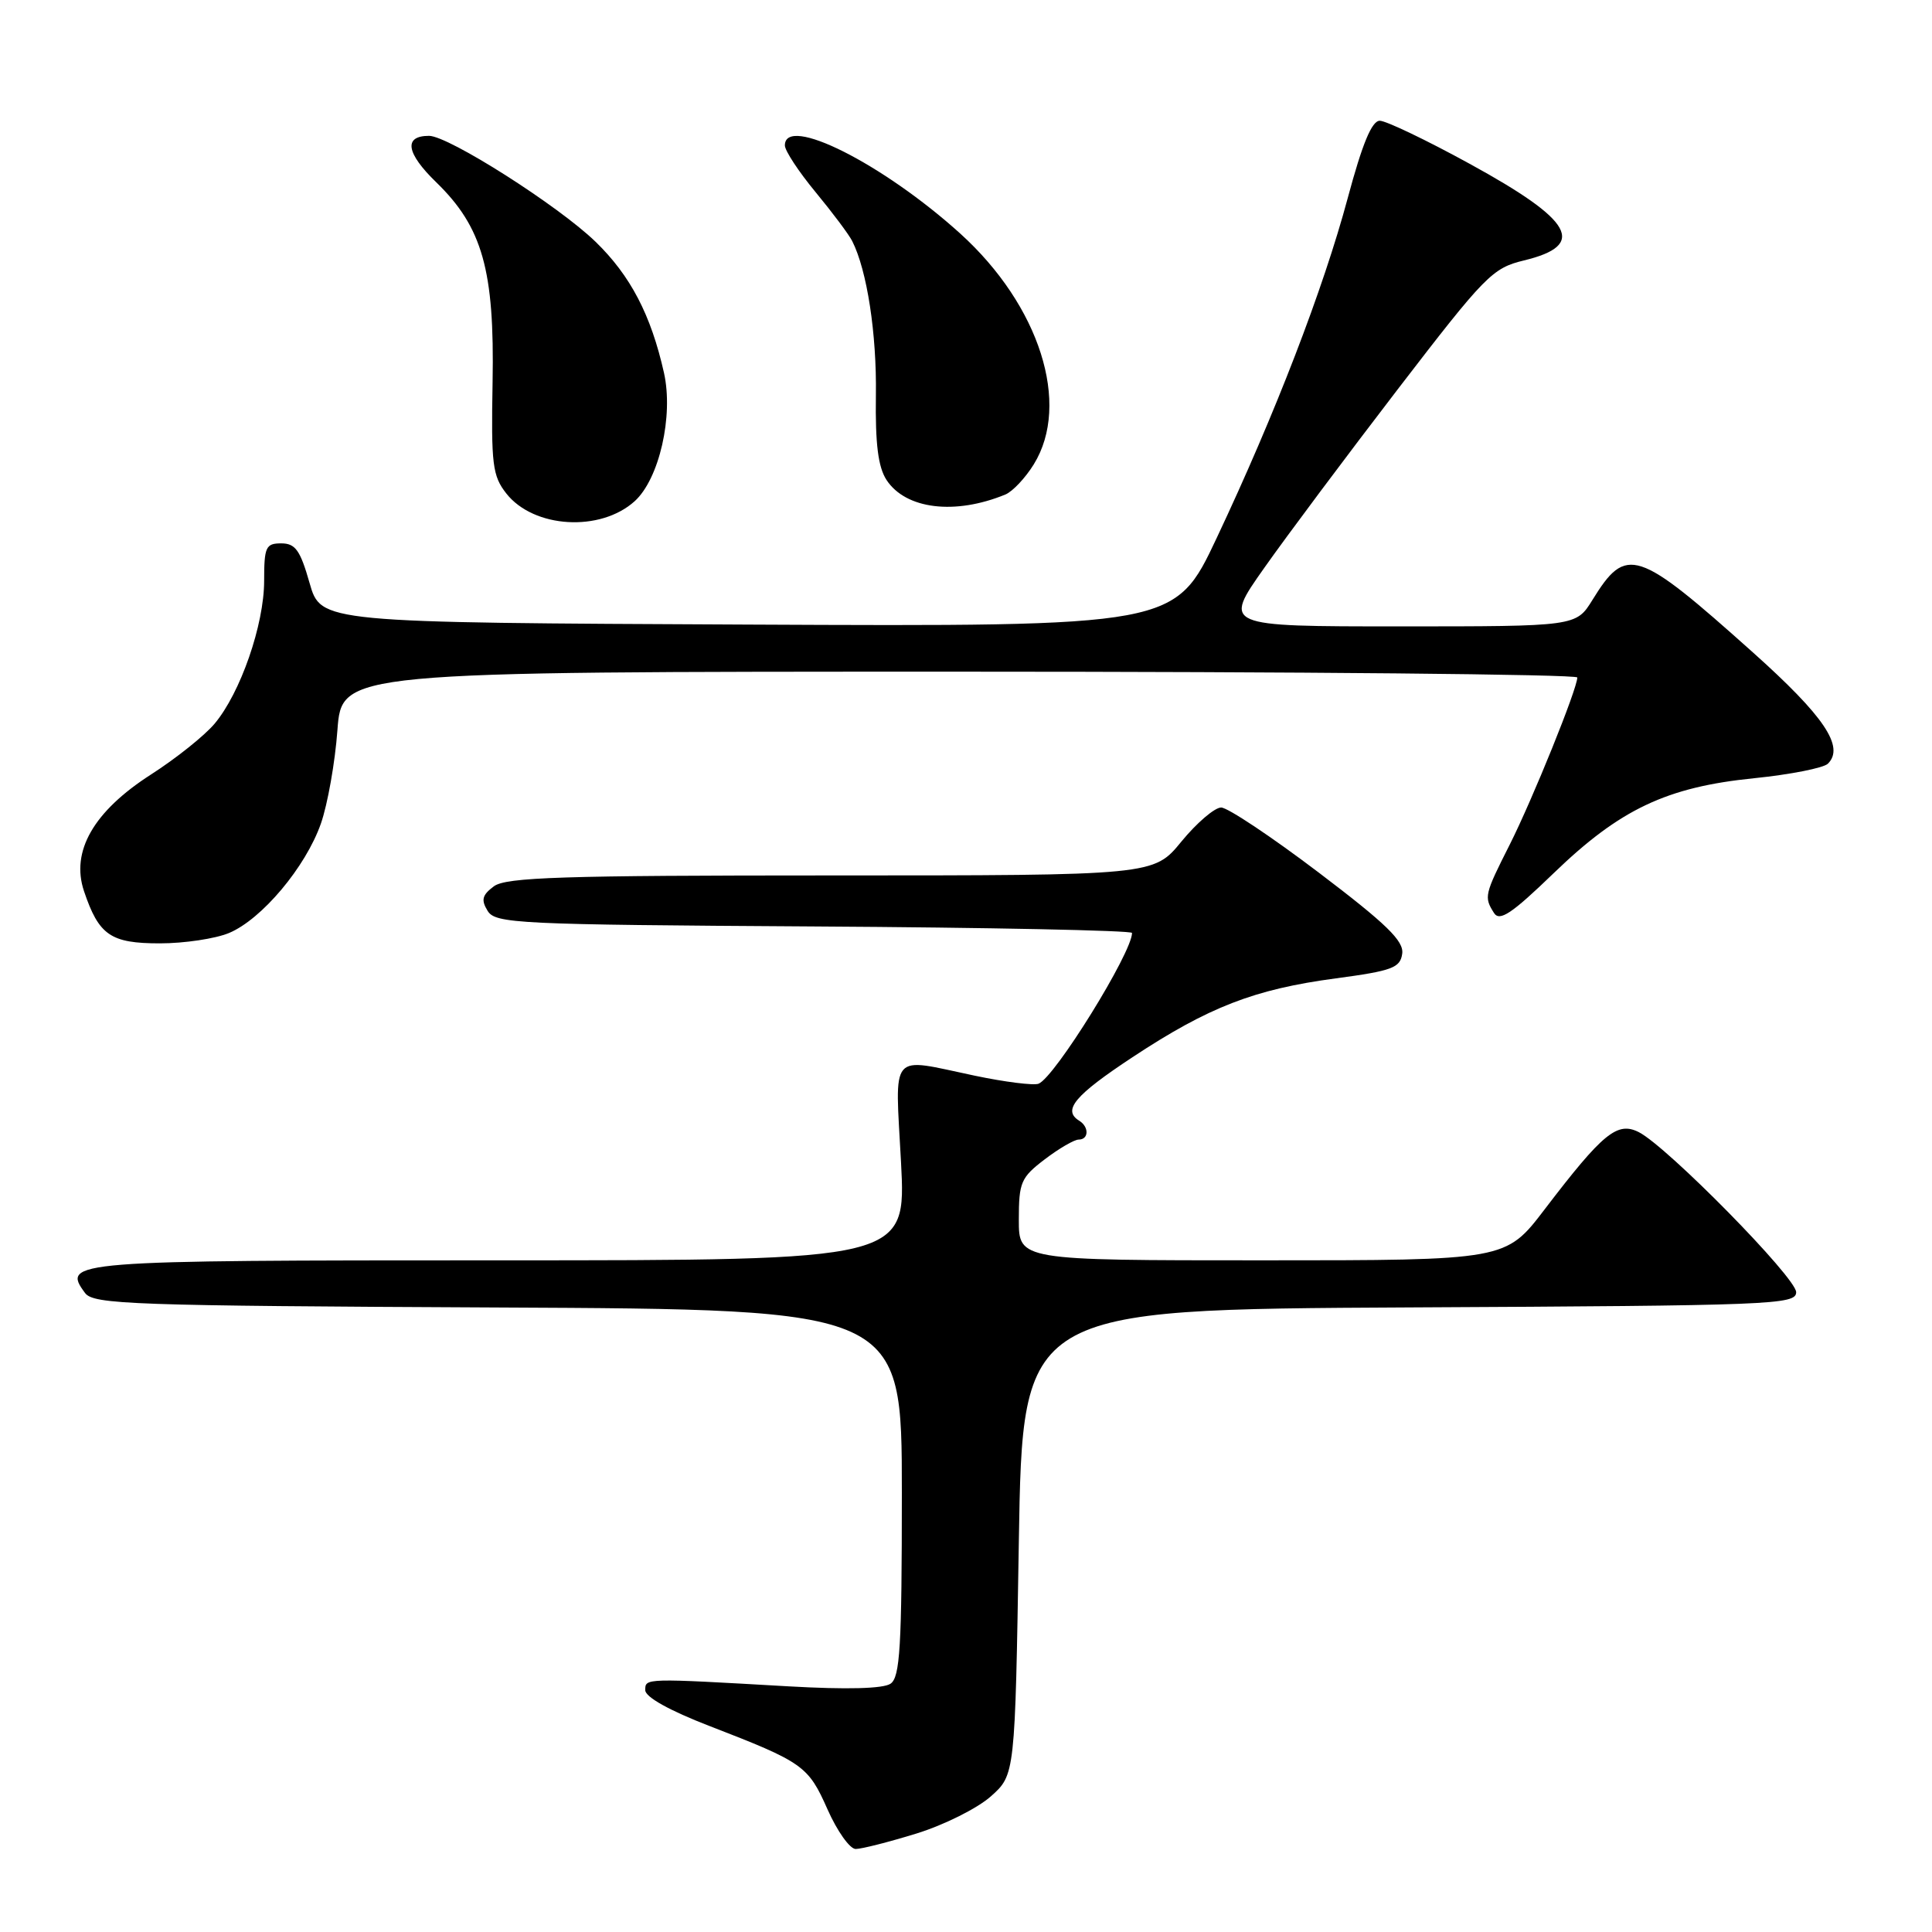 <?xml version="1.0" encoding="UTF-8" standalone="no"?>
<!DOCTYPE svg PUBLIC "-//W3C//DTD SVG 1.1//EN" "http://www.w3.org/Graphics/SVG/1.1/DTD/svg11.dtd" >
<svg xmlns="http://www.w3.org/2000/svg" xmlns:xlink="http://www.w3.org/1999/xlink" version="1.1" viewBox="0 0 256 256">
 <g >
 <path fill="currentColor"
d=" M 121.44 242.95 C 125.10 241.82 129.53 239.60 131.29 238.03 C 134.50 235.17 134.50 235.17 135.00 204.33 C 135.50 173.50 135.50 173.50 186.75 173.24 C 234.91 173.00 238.00 172.88 238.00 171.22 C 238.00 169.30 220.95 151.96 217.16 150.02 C 214.30 148.57 212.41 150.11 204.67 160.25 C 199.52 167.00 199.52 167.00 167.26 167.00 C 135.00 167.00 135.00 167.00 135.00 161.62 C 135.00 156.66 135.27 156.03 138.43 153.62 C 140.32 152.18 142.35 151.00 142.93 151.00 C 144.28 151.00 144.33 149.32 143.00 148.50 C 140.75 147.11 142.40 145.14 150.07 140.08 C 160.15 133.43 166.20 131.08 177.00 129.64 C 184.48 128.64 185.54 128.24 185.80 126.37 C 186.04 124.69 183.73 122.44 174.74 115.62 C 168.49 110.88 162.67 107.00 161.81 107.00 C 160.95 107.00 158.58 109.03 156.55 111.50 C 152.87 116.00 152.87 116.00 110.12 116.00 C 74.47 116.00 67.06 116.24 65.44 117.44 C 63.89 118.60 63.72 119.24 64.61 120.69 C 65.65 122.38 68.44 122.52 107.86 122.76 C 131.04 122.90 150.00 123.29 150.00 123.62 C 150.00 126.24 139.75 142.78 137.61 143.60 C 136.95 143.85 133.14 143.37 129.14 142.53 C 117.71 140.13 118.60 139.08 119.39 154.00 C 120.07 167.00 120.07 167.00 66.16 167.00 C 9.24 167.00 8.13 167.09 11.27 171.33 C 12.39 172.84 17.41 173.02 66.00 173.25 C 119.50 173.50 119.50 173.50 119.50 197.79 C 119.50 218.25 119.26 222.24 118.00 223.10 C 117.04 223.76 112.22 223.89 104.50 223.45 C 85.34 222.35 85.50 222.35 85.50 223.96 C 85.50 224.87 88.72 226.66 94.00 228.70 C 106.44 233.51 107.09 233.97 109.65 239.75 C 110.93 242.64 112.61 245.00 113.38 245.00 C 114.16 245.00 117.78 244.08 121.44 242.95 Z  M 30.34 123.63 C 34.68 121.82 40.50 114.89 42.52 109.13 C 43.41 106.59 44.40 101.01 44.71 96.75 C 45.29 89.00 45.29 89.00 127.14 89.00 C 172.16 89.00 209.00 89.35 209.00 89.77 C 209.00 91.26 203.08 105.89 200.06 111.89 C 196.69 118.56 196.62 118.85 197.96 120.97 C 198.70 122.14 200.28 121.10 205.87 115.70 C 214.65 107.22 220.83 104.29 232.42 103.12 C 237.23 102.63 241.64 101.76 242.21 101.19 C 244.45 98.95 241.71 94.89 232.25 86.43 C 216.88 72.68 215.50 72.22 211.01 79.49 C 208.84 83.00 208.84 83.00 185.44 83.00 C 162.05 83.00 162.05 83.00 167.52 75.25 C 170.52 70.99 178.50 60.32 185.24 51.54 C 196.80 36.49 197.75 35.52 201.93 34.51 C 210.32 32.48 208.49 29.23 194.73 21.70 C 189.01 18.56 183.65 16.00 182.83 16.00 C 181.77 16.00 180.52 19.03 178.58 26.25 C 175.35 38.28 168.98 54.83 161.23 71.26 C 155.69 83.02 155.69 83.02 99.10 82.76 C 42.52 82.50 42.52 82.50 41.02 77.25 C 39.78 72.90 39.14 72.00 37.26 72.00 C 35.22 72.00 35.00 72.47 35.00 76.96 C 35.00 82.78 31.86 91.82 28.43 95.90 C 27.10 97.48 23.31 100.51 20.00 102.63 C 12.40 107.51 9.36 112.80 11.13 118.08 C 13.10 123.93 14.65 125.00 21.19 125.00 C 24.42 125.00 28.54 124.38 30.34 123.63 Z  M 84.10 66.41 C 87.35 63.46 89.26 55.12 87.98 49.40 C 86.26 41.73 83.54 36.52 78.91 32.03 C 74.00 27.27 59.43 18.00 56.85 18.00 C 53.45 18.00 53.80 20.27 57.81 24.16 C 63.93 30.11 65.54 35.81 65.27 50.65 C 65.07 61.55 65.26 63.06 67.09 65.39 C 70.72 70.00 79.54 70.53 84.10 66.41 Z  M 133.23 65.52 C 134.18 65.12 135.87 63.33 136.98 61.53 C 141.92 53.54 137.76 40.48 127.24 30.95 C 116.99 21.68 104.00 15.15 104.00 19.27 C 104.00 19.97 105.83 22.75 108.07 25.46 C 110.30 28.16 112.49 31.08 112.92 31.94 C 114.89 35.82 116.18 44.23 116.06 52.38 C 115.97 58.85 116.36 61.89 117.47 63.60 C 120.02 67.48 126.54 68.28 133.23 65.52 Z "/>
</g>
</svg>